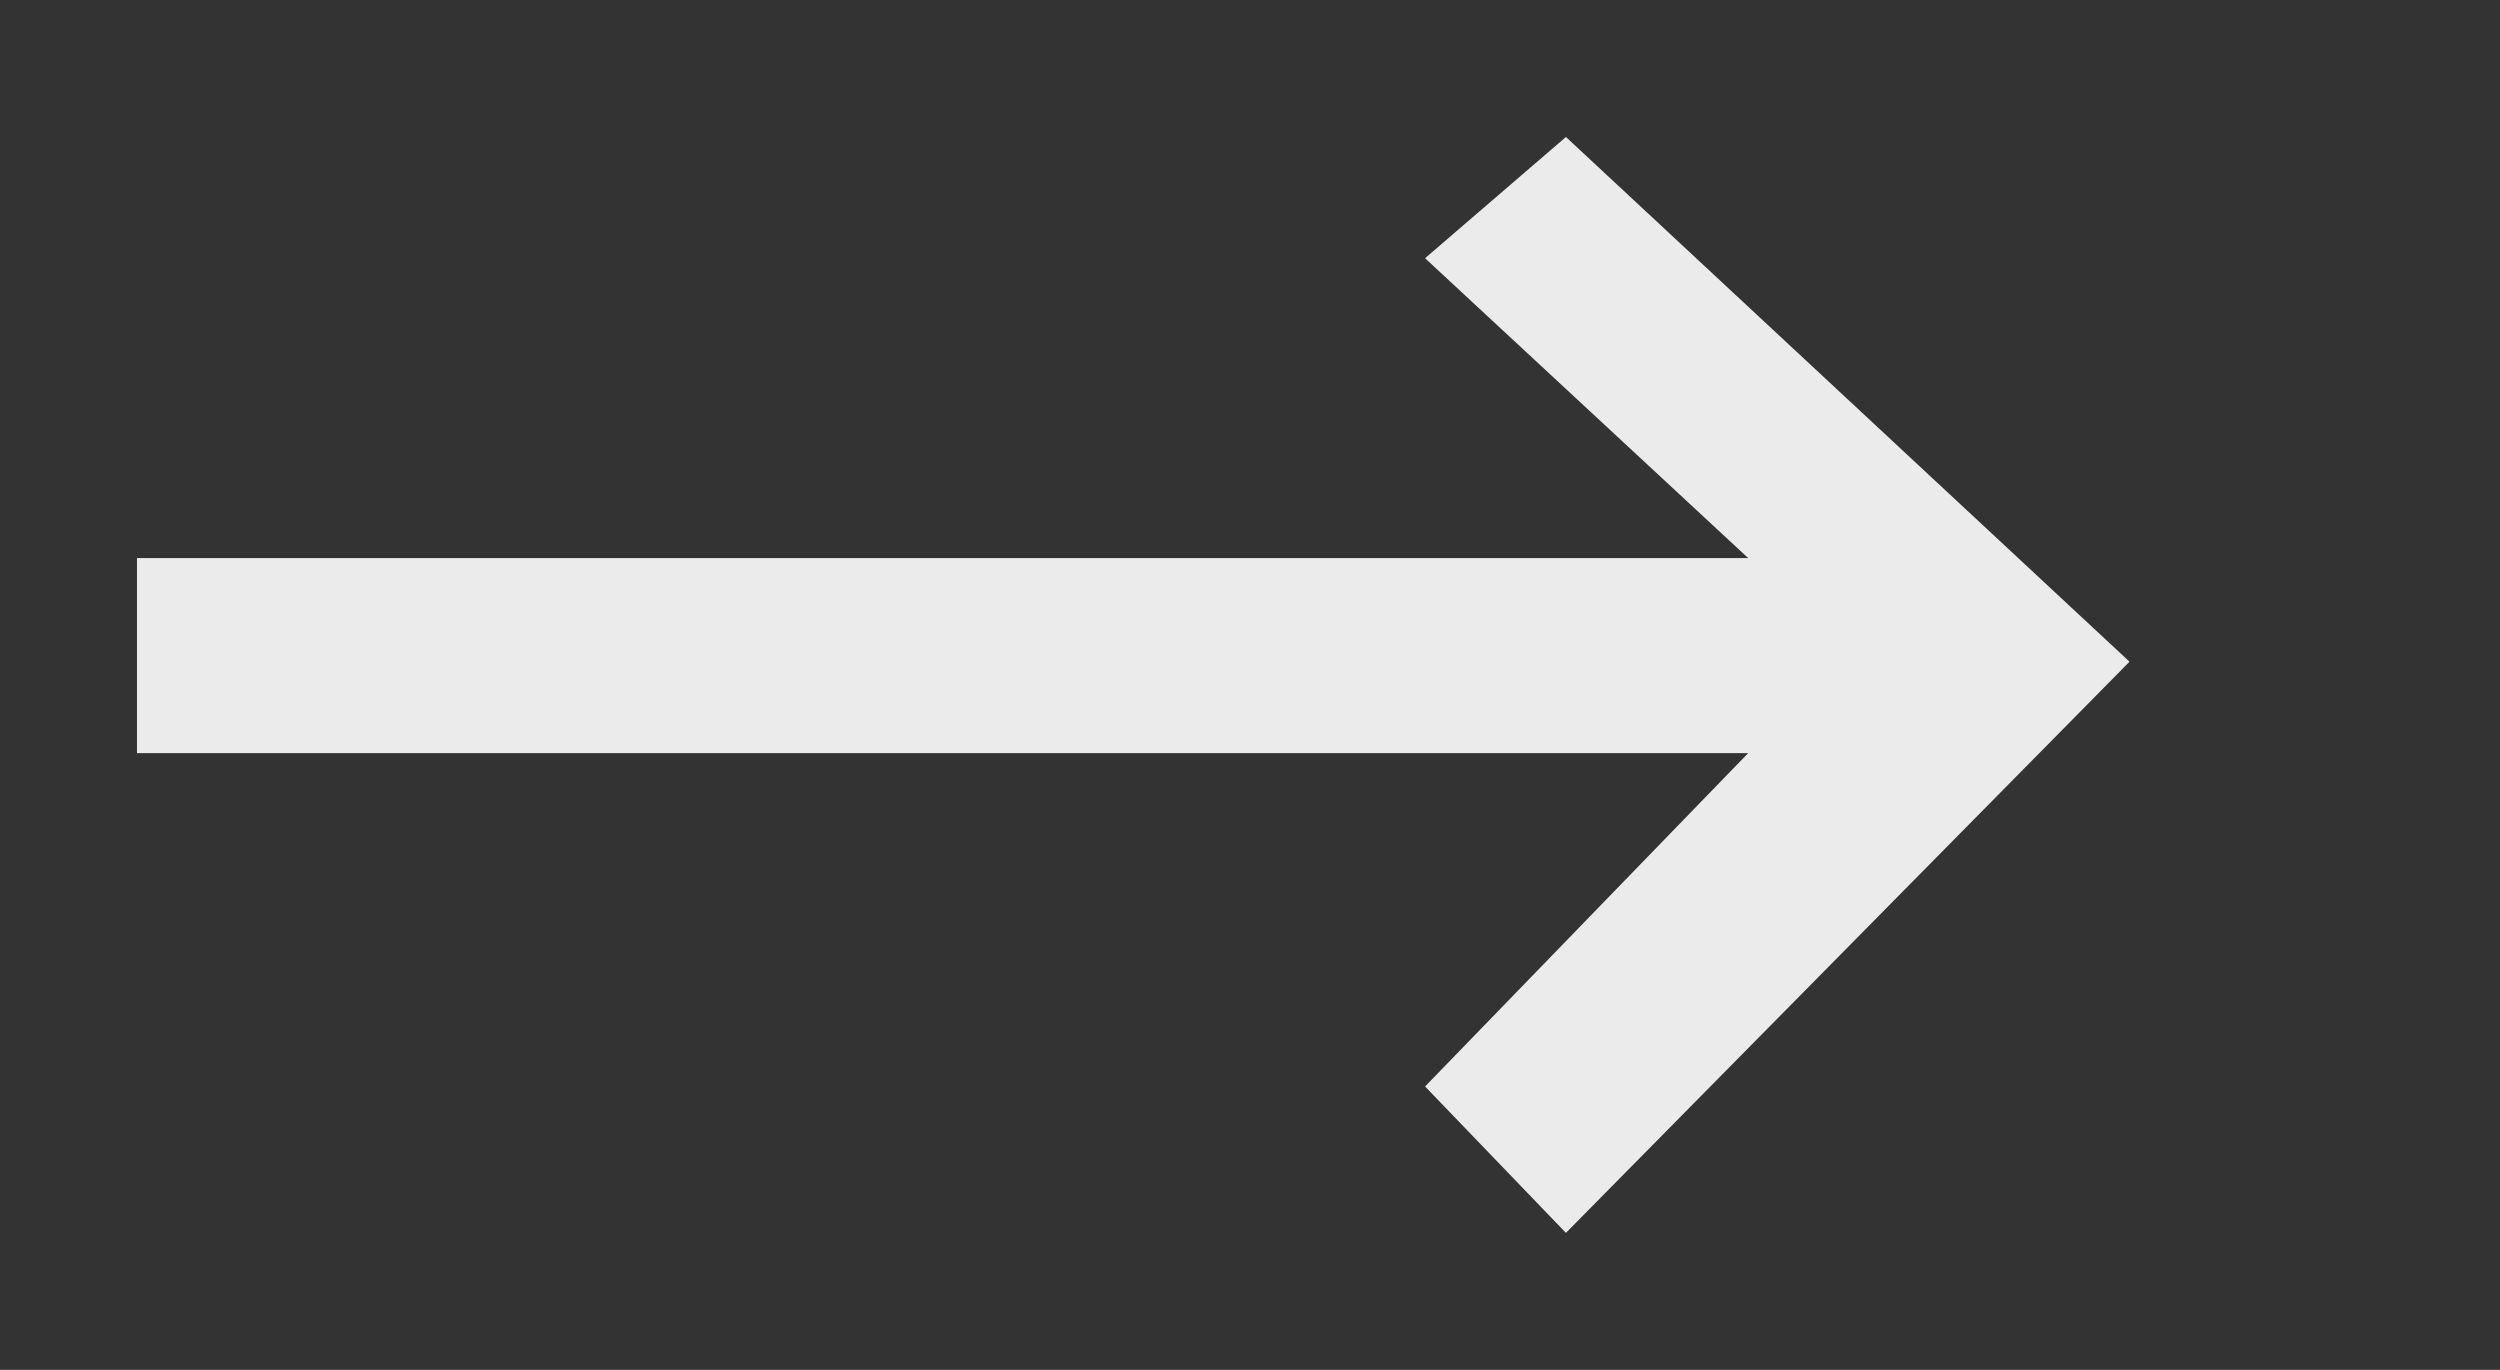 <!-- Generated by IcoMoon.io -->
<svg version="1.1" xmlns="http://www.w3.org/2000/svg" width="73" height="40" viewBox="0 0 73 40">
<rect x="0" y="0" width="73" height="40" fill="#333333" stroke="none"/>
<title>mp-arrow_right-3</title>
<path fill="#ebebeb" d="M62.182 19.322l-16.457-15.322-4.113 3.54 9.434 8.755h-47.046v5.697h47.046l-9.434 9.733 4.113 4.275z"></path>
</svg>
